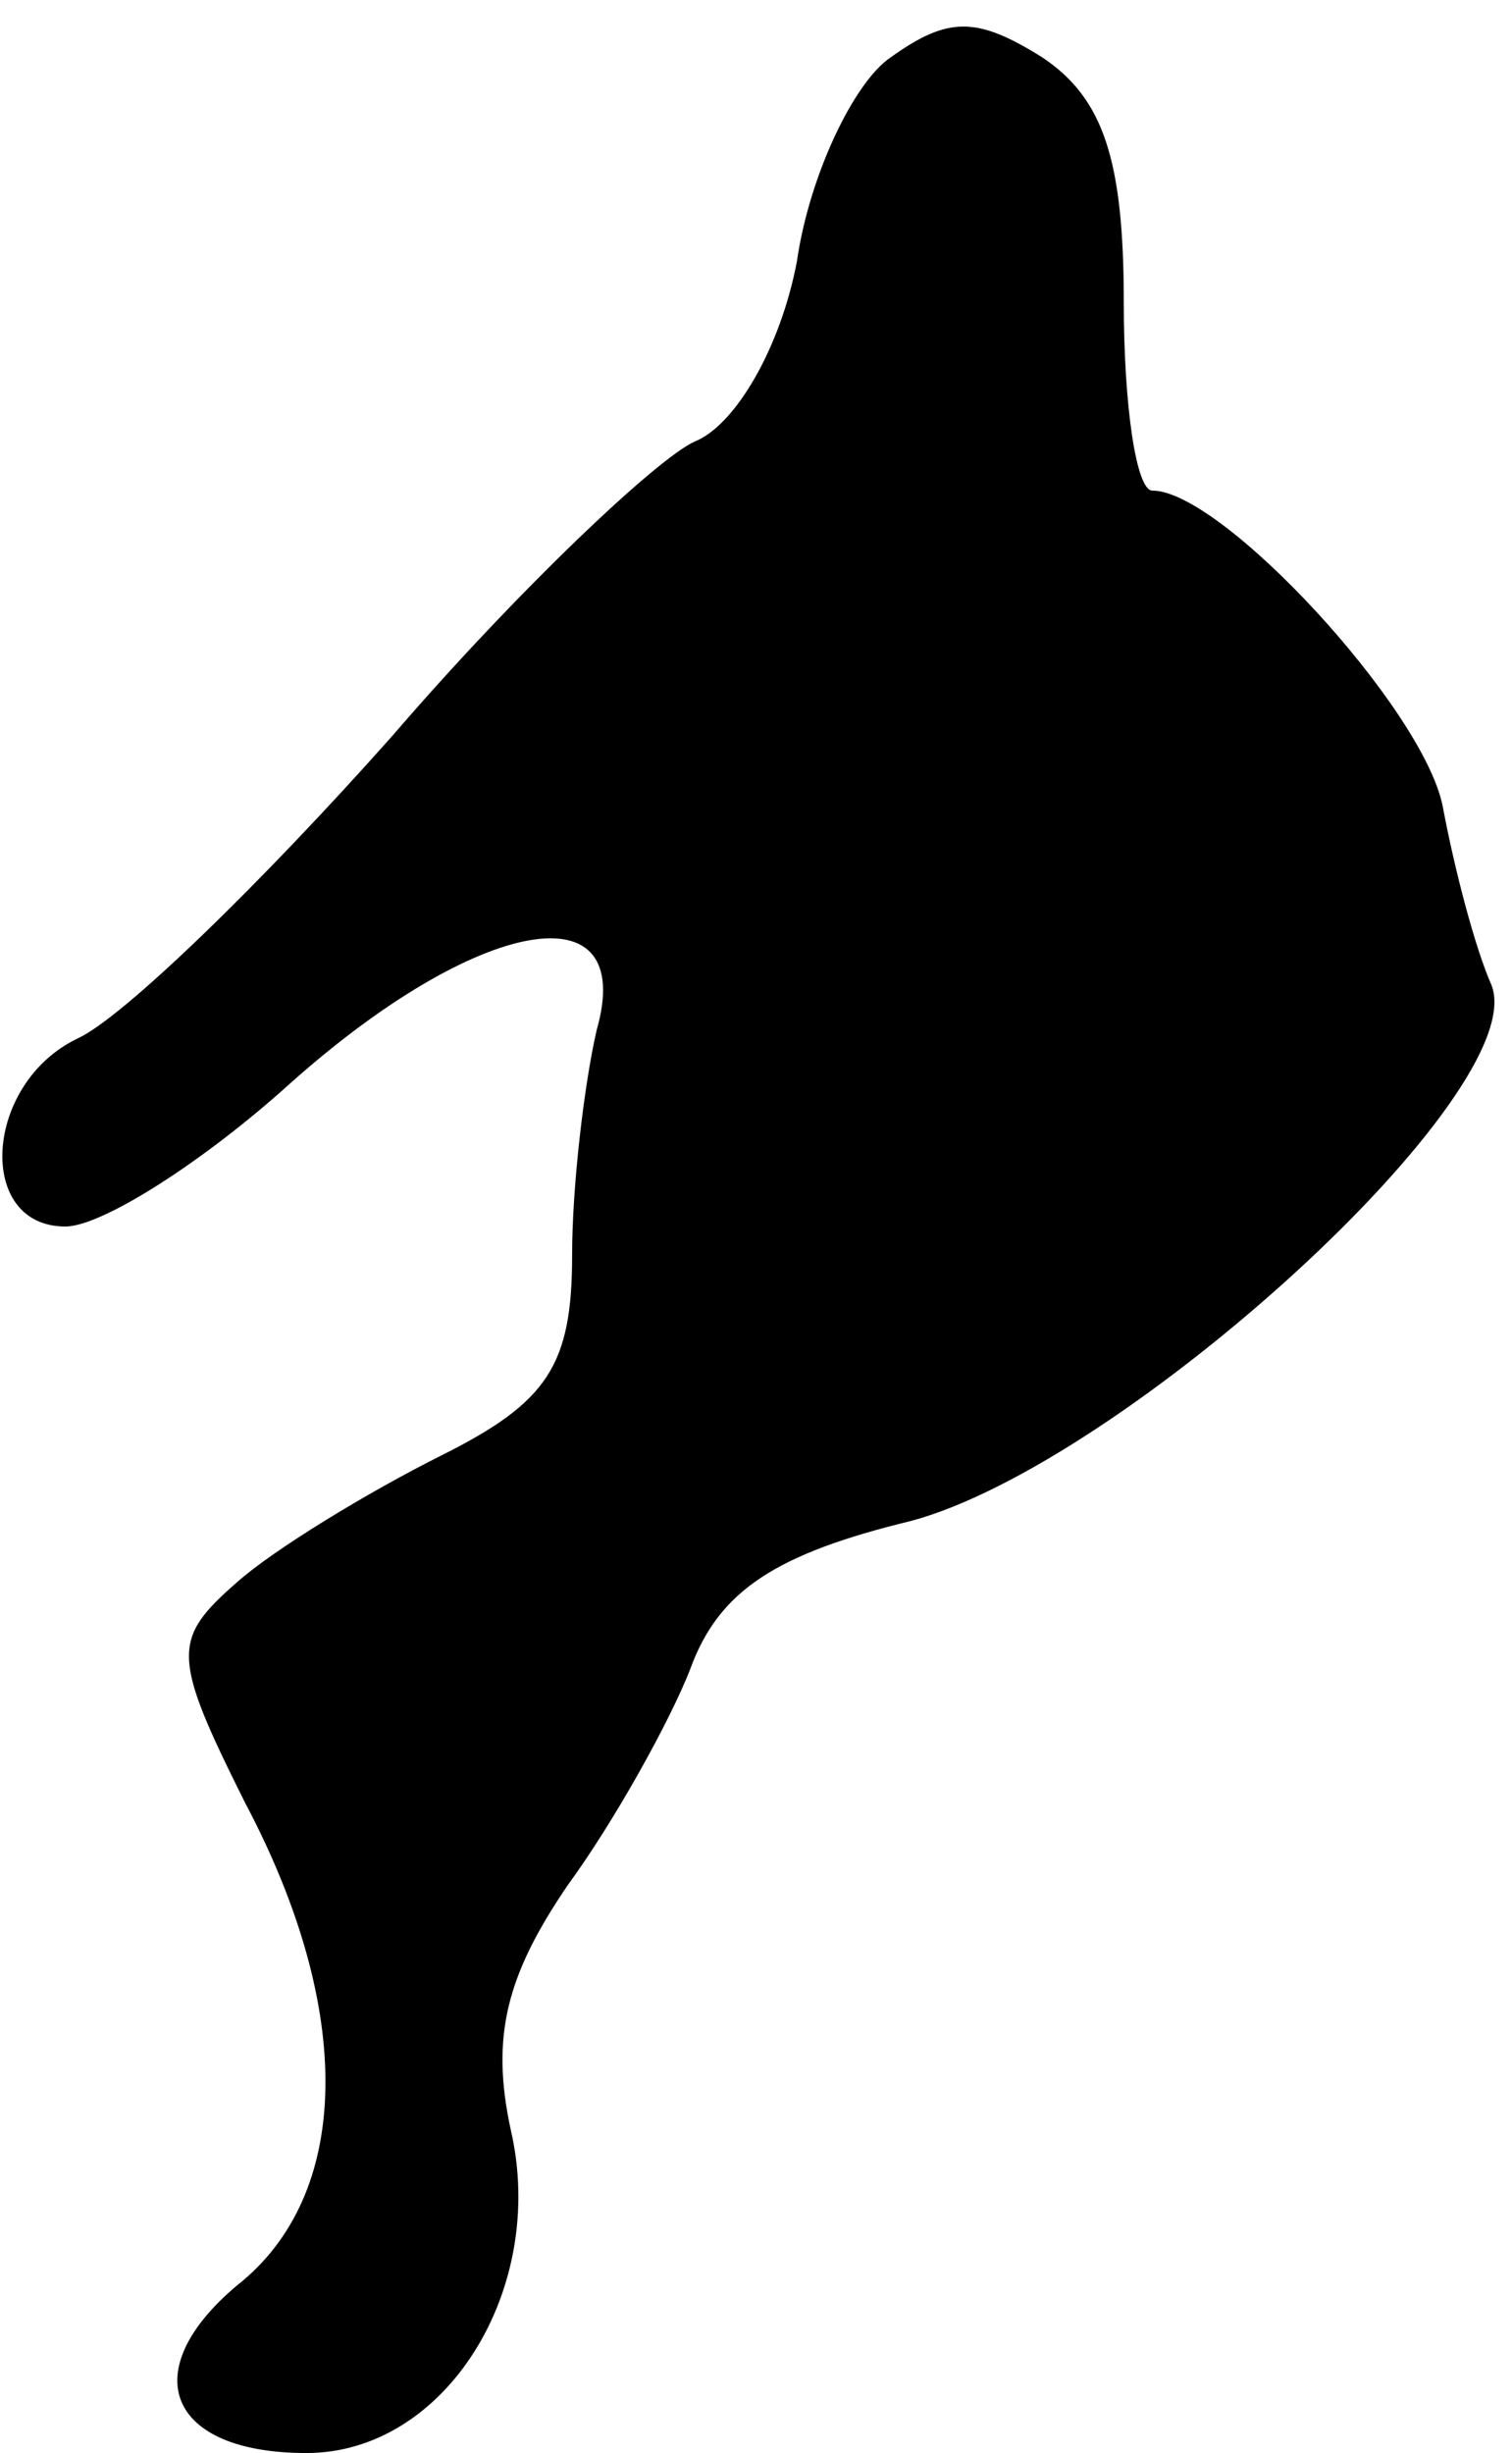 <?xml version="1.0" standalone="no"?>
<!DOCTYPE svg PUBLIC "-//W3C//DTD SVG 20010904//EN"
 "http://www.w3.org/TR/2001/REC-SVG-20010904/DTD/svg10.dtd">
<svg version="1.0" xmlns="http://www.w3.org/2000/svg"
 width="37pt" height="60pt" viewBox="0 0 37 60"
 preserveAspectRatio="xMidYMid meet">
<g transform="translate(0,60) scale(0.1,-0.1)"
fill="#000000" stroke="none">
<path fill="#000000" stroke="none" d="M218 586 c-9 -6 -20 -29 -23 -50 -4
-21 -15 -40 -25 -44 -9 -4 -43 -36 -74 -72 -32 -36 -66 -69 -77 -74 -23 -11
-25 -46 -3 -46 9 0 34 16 55 35 46 41 85 48 75 13 -3 -13 -6 -38 -6 -55 0 -27
-6 -36 -32 -49 -18 -9 -41 -23 -50 -31 -16 -14 -16 -18 2 -54 27 -51 26 -96
-2 -118 -25 -21 -17 -41 17 -41 34 0 59 40 50 79 -5 23 -1 38 14 60 11 15 25
40 30 53 7 19 21 28 54 36 52 14 152 105 142 131 -4 9 -9 28 -12 44 -5 24 -54
77 -71 77 -4 0 -7 21 -7 46 0 35 -5 50 -20 60 -16 10 -23 10 -37 0z"/>
</g>
</svg>
